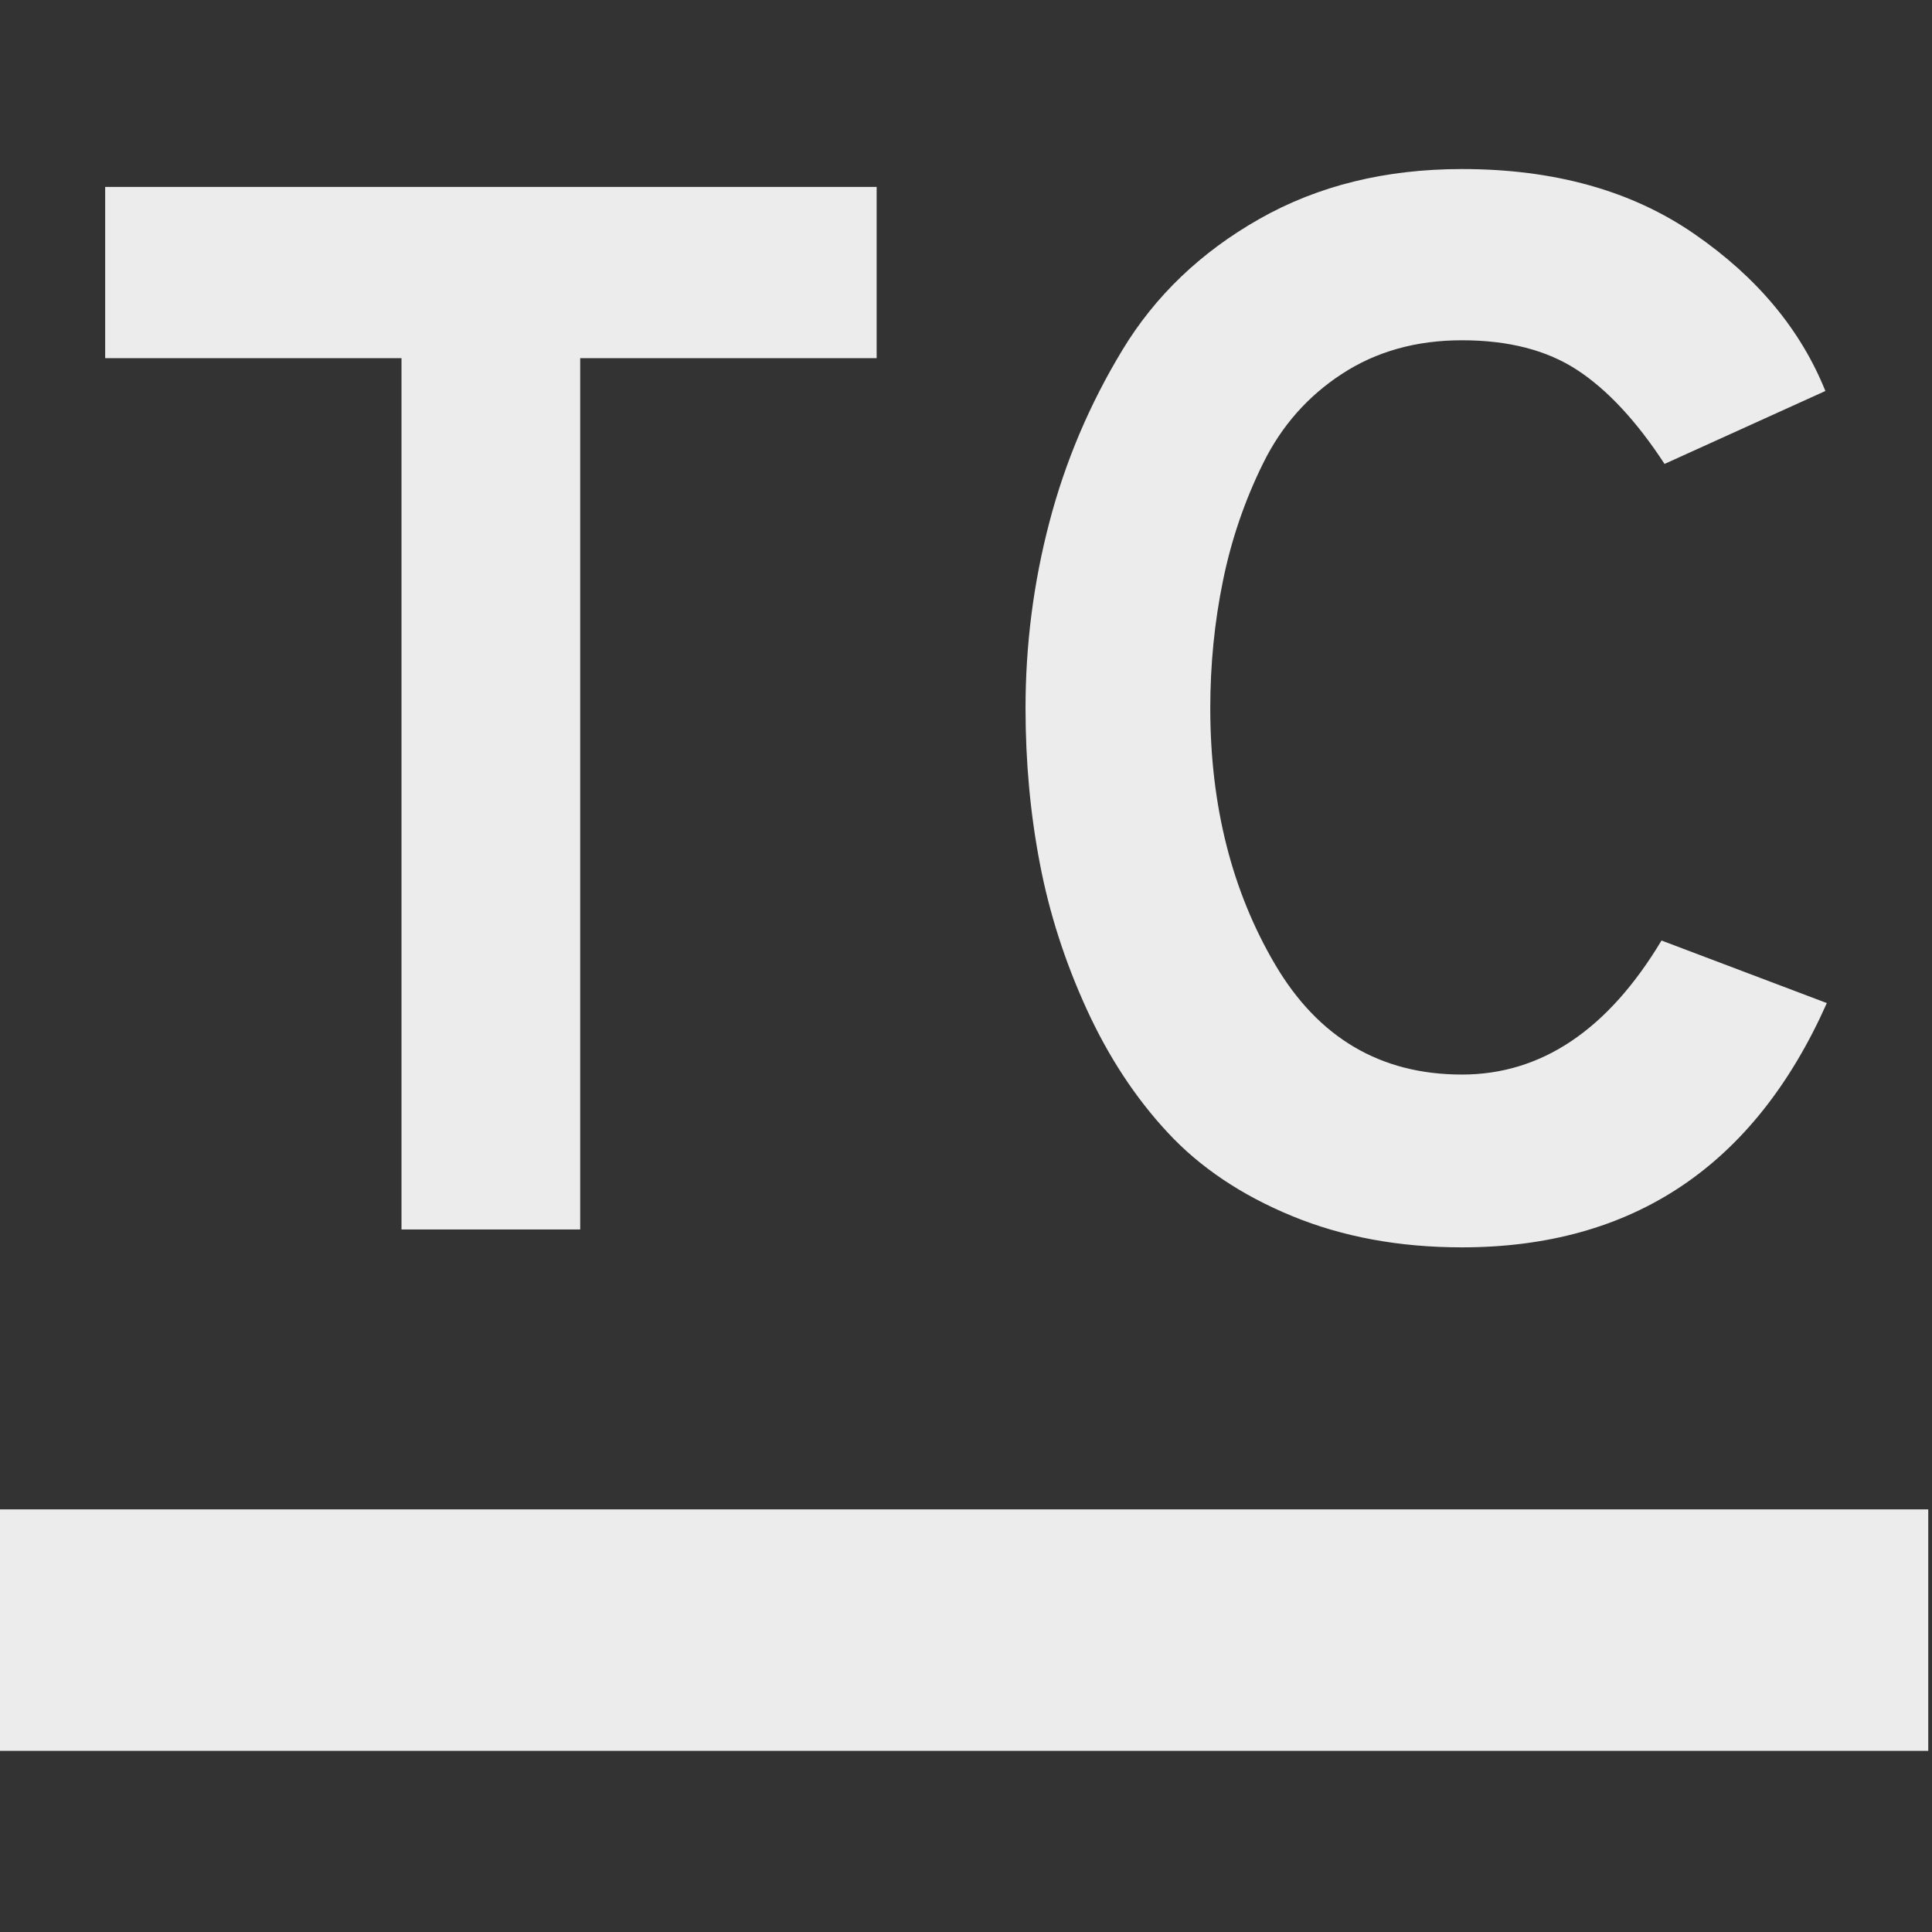<svg xmlns="http://www.w3.org/2000/svg" width="16" height="16">
    <rect width="100%" height="100%" fill="#333333" stroke="none"/>
    <path fill="currentColor" fill-rule="evenodd" d="M-.031 12.5h16v2h-16v-2ZM7.26 2.966H4.805v7.216h-1.48V2.966H.871V1.548H7.26v1.418Zm4.847 7.364q-.777 0-1.406-.259-.629-.259-1.03-.691-.401-.431-.672-1.023-.271-.593-.388-1.209-.118-.617-.118-1.283 0-.789.198-1.542.197-.752.604-1.424.407-.673 1.135-1.086.728-.413 1.677-.413 1.147 0 1.924.537.778.536 1.086 1.301l-1.332.604q-.346-.53-.722-.777t-.956-.247q-.567 0-.993.278-.425.277-.653.74-.229.463-.333.974-.105.512-.105 1.055 0 1.209.536 2.121.537.913 1.548.913.987 0 1.653-1.11l1.369.518q-.9 2.023-3.022 2.023Z" style="color:#ececec"/>
</svg>
